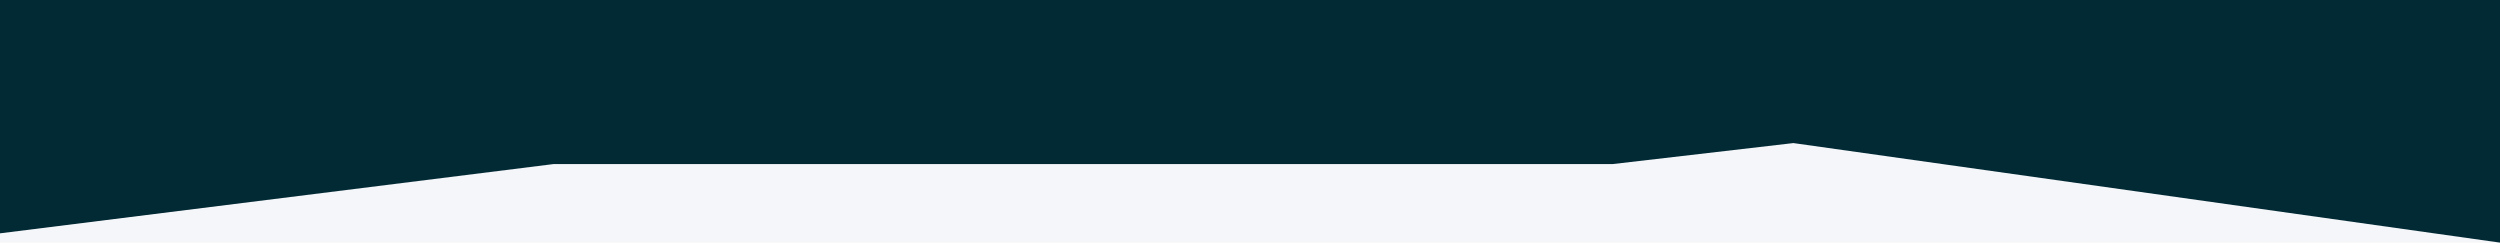 <?xml version="1.0" encoding="utf-8"?>
<!-- Generator: Adobe Illustrator 25.4.1, SVG Export Plug-In . SVG Version: 6.00 Build 0)  -->
<svg version="1.1" id="Layer_1" xmlns="http://www.w3.org/2000/svg" xmlns:xlink="http://www.w3.org/1999/xlink" x="0px" y="0px"
	 viewBox="0 0 941.8 91.4" style="enable-background:new 0 0 941.8 91.4;" xml:space="preserve">
<style type="text/css">
	.st0{fill:#F5F6F9;}
	.st1{fill:#012A35;}
</style>
<rect class="st0" width="941.8" height="91.4"/>
<polygon class="st1" points="941.8,0 941.8,91.4 675.6,53.9 607.6,61.8 208.6,61.8 0,87.9 0,0 "/>
</svg>
